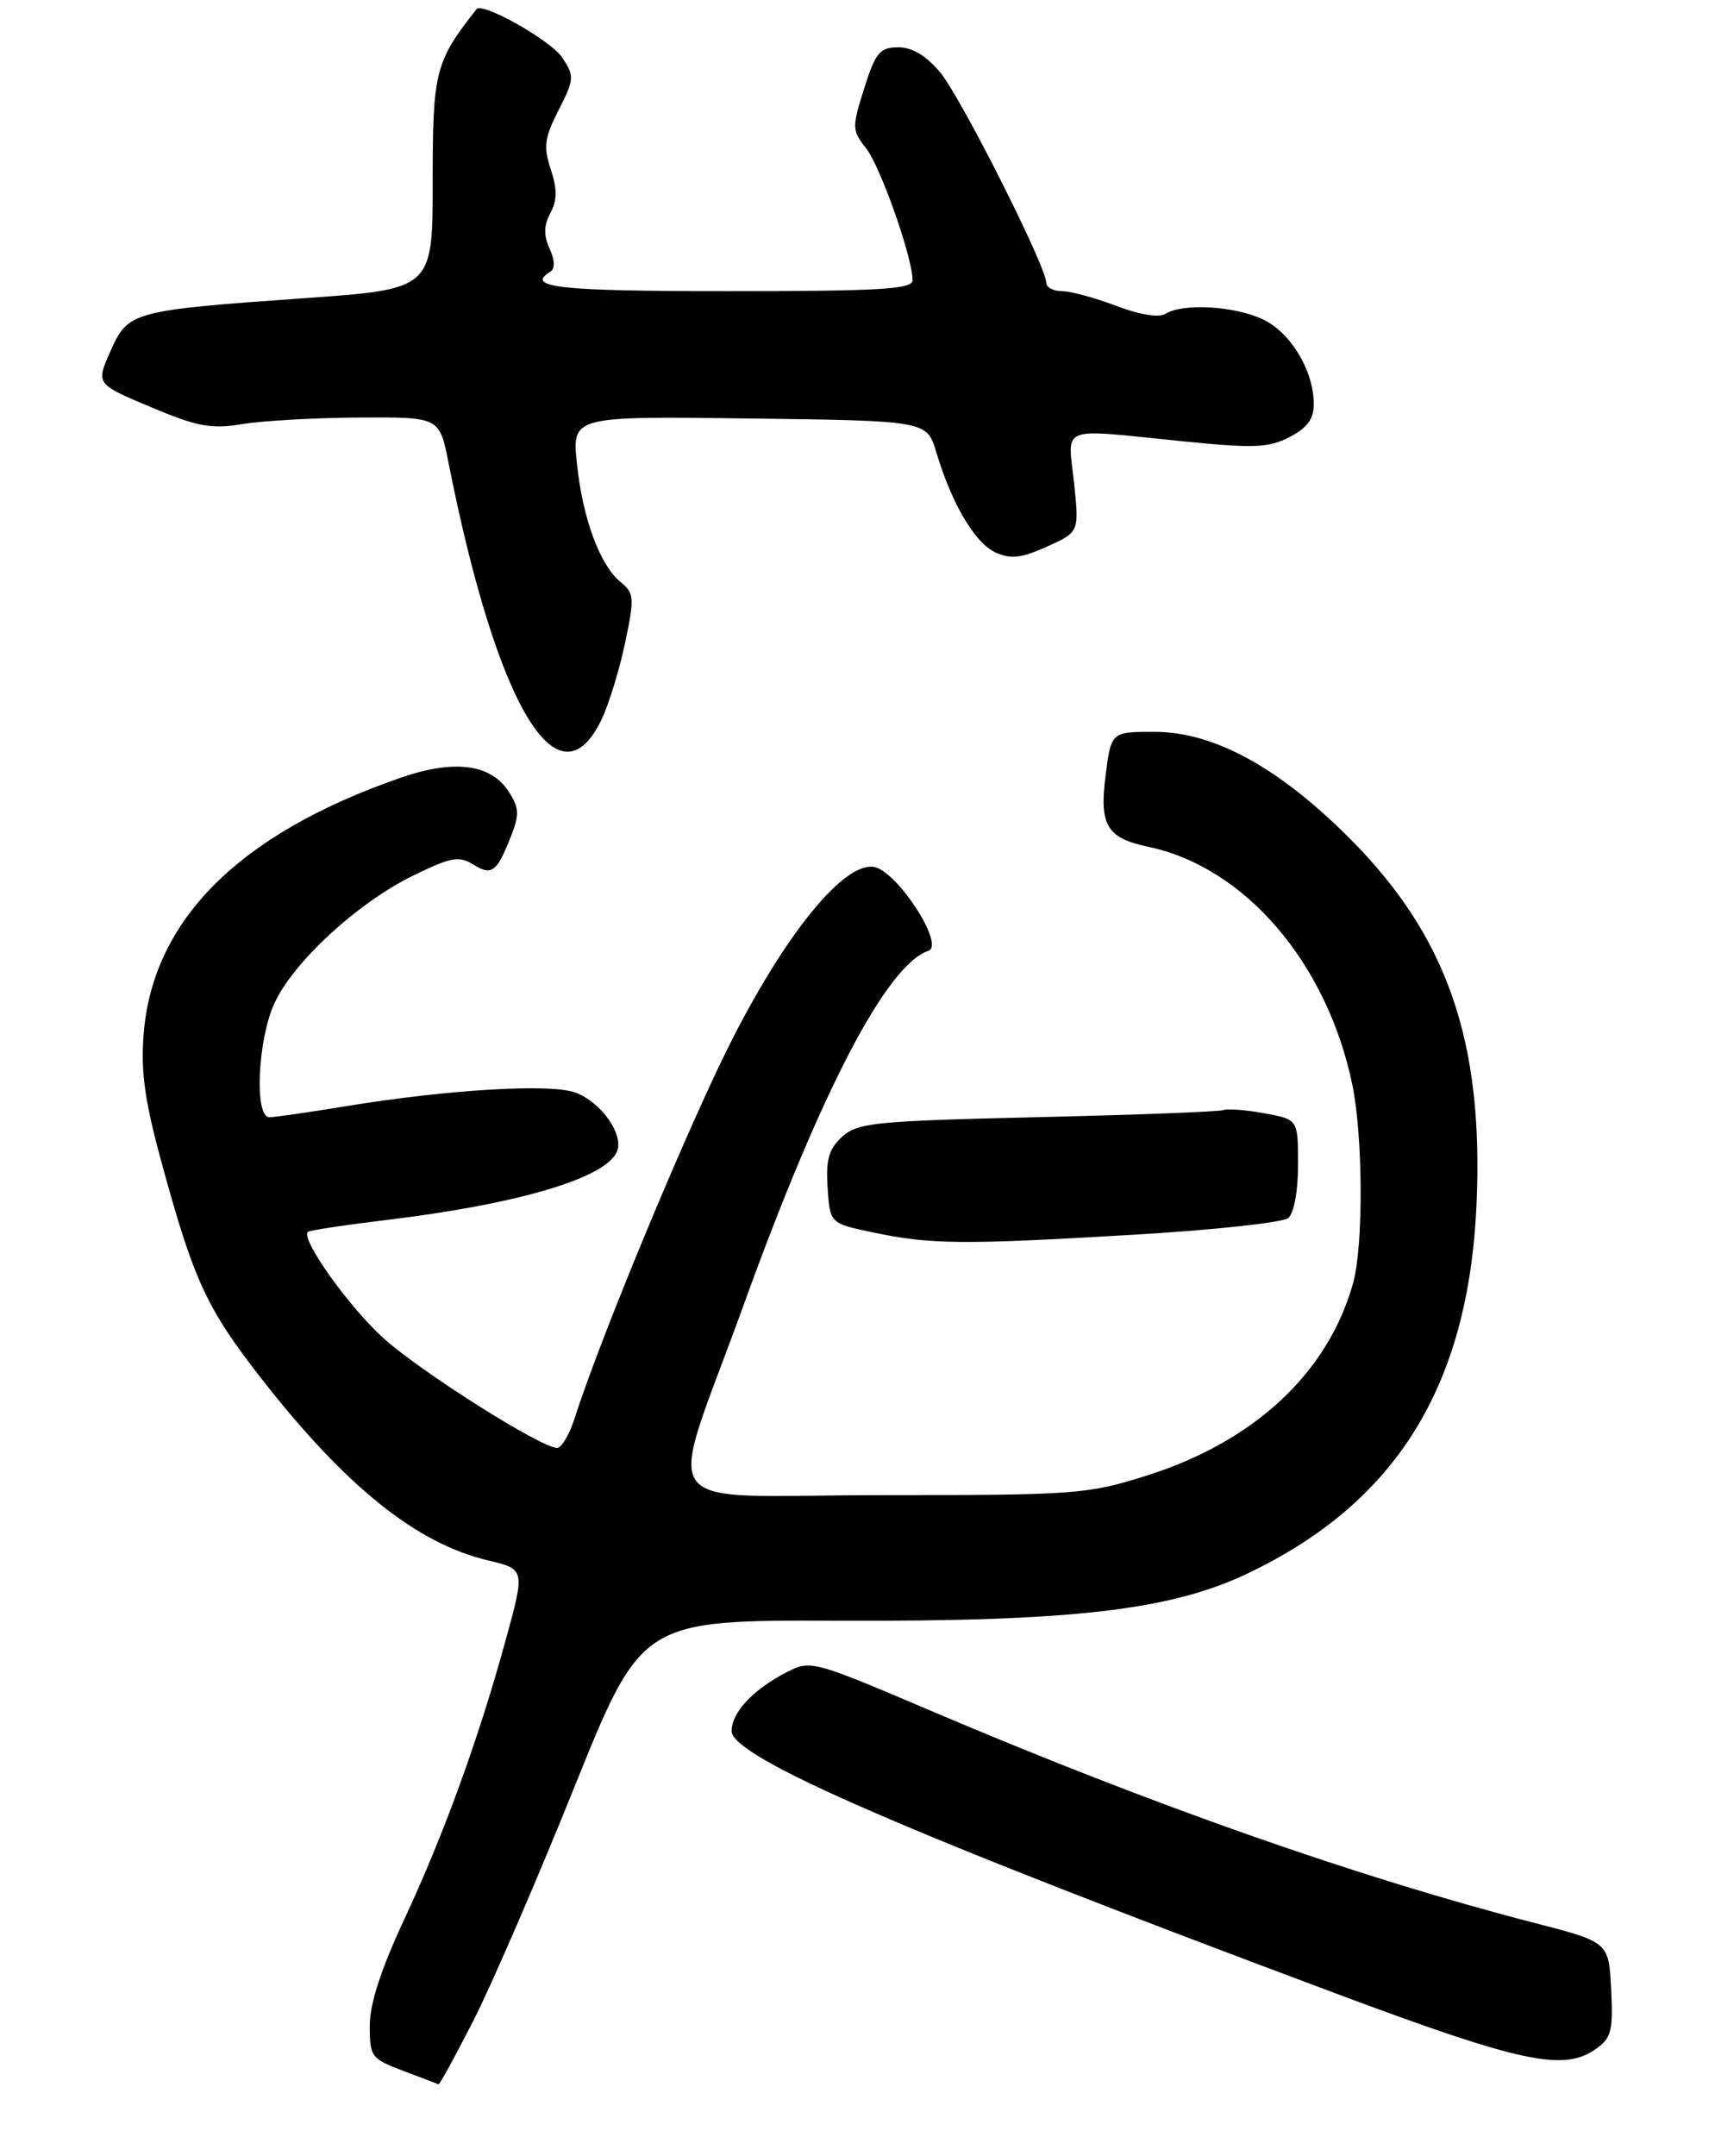 <?xml version="1.0" encoding="UTF-8" standalone="no"?>
<!DOCTYPE svg PUBLIC "-//W3C//DTD SVG 1.1//EN" "http://www.w3.org/Graphics/SVG/1.1/DTD/svg11.dtd" >
<svg xmlns="http://www.w3.org/2000/svg" xmlns:xlink="http://www.w3.org/1999/xlink" version="1.1" viewBox="0 0 218 274">
 <g >
 <path fill="currentColor"
d=" M 60.19 256.75 C 62.50 252.21 68.26 238.91 72.98 227.18 C 81.57 205.87 81.57 205.87 106.59 205.96 C 136.26 206.08 148.80 204.63 158.60 199.95 C 177.51 190.93 186.67 176.15 187.69 153.00 C 188.60 132.30 183.94 118.91 171.51 106.49 C 162.48 97.47 154.27 93.00 146.73 93.00 C 141.23 93.00 141.23 93.00 140.52 98.69 C 139.74 104.92 140.71 106.50 146.00 107.62 C 158.26 110.21 168.67 122.35 171.89 137.80 C 173.26 144.34 173.32 158.29 172.01 163.01 C 168.84 174.44 159.46 183.19 145.75 187.52 C 138.24 189.89 136.77 190.00 112.32 190.00 C 82.31 190.00 84.65 193.18 94.54 165.80 C 104.37 138.61 112.73 122.59 118.01 120.83 C 120.18 120.11 113.97 110.59 111.05 110.16 C 107.31 109.62 100.21 118.21 93.28 131.67 C 87.90 142.12 76.34 169.85 73.04 180.25 C 72.38 182.31 71.38 184.00 70.81 184.00 C 68.80 184.00 53.65 174.44 48.83 170.13 C 44.44 166.21 38.19 157.46 39.13 156.55 C 39.33 156.36 43.77 155.68 49.00 155.05 C 65.93 153.02 77.14 149.68 78.45 146.28 C 79.27 144.12 76.45 140.12 73.20 138.86 C 70.12 137.67 57.09 138.43 44.00 140.57 C 39.33 141.34 34.94 141.97 34.25 141.98 C 32.31 142.01 32.74 132.17 34.88 127.50 C 37.27 122.27 45.44 114.74 52.46 111.30 C 57.31 108.92 58.34 108.73 60.15 109.86 C 62.51 111.33 63.15 110.85 64.96 106.26 C 66.05 103.49 66.00 102.65 64.63 100.55 C 62.35 97.07 57.69 96.49 50.91 98.84 C 30.39 105.96 19.42 116.90 18.26 131.39 C 17.88 136.12 18.39 139.85 20.48 147.52 C 24.62 162.73 26.24 166.25 33.25 175.22 C 43.96 188.93 52.94 196.13 61.97 198.28 C 66.75 199.41 66.75 199.41 64.31 208.31 C 60.84 220.96 56.46 233.04 51.39 243.90 C 48.43 250.24 47.00 254.64 47.00 257.43 C 47.00 261.37 47.19 261.63 51.25 263.16 C 53.59 264.04 55.61 264.81 55.74 264.88 C 55.87 264.95 57.87 261.29 60.19 256.75 Z  M 202.82 260.41 C 204.82 259.01 205.06 258.11 204.80 252.81 C 204.50 246.80 204.50 246.80 195.00 244.35 C 172.61 238.57 146.45 229.38 118.29 217.39 C 103.31 211.01 103.03 210.93 99.98 212.51 C 95.72 214.71 93.00 217.63 93.00 219.98 C 93.00 223.30 115.14 232.91 170.00 253.40 C 193.28 262.10 198.75 263.27 202.82 260.41 Z  M 144.07 156.91 C 154.21 156.32 163.06 155.36 163.75 154.79 C 164.48 154.18 165.00 151.39 165.00 148.01 C 165.00 142.26 165.00 142.26 160.75 141.48 C 158.41 141.05 156.05 140.87 155.50 141.07 C 154.95 141.28 144.31 141.68 131.85 141.97 C 111.24 142.45 109.01 142.67 107.06 144.45 C 105.35 146.00 104.97 147.32 105.20 150.93 C 105.50 155.47 105.50 155.47 111.00 156.62 C 118.32 158.16 122.36 158.19 144.07 156.91 Z  M 76.50 91.36 C 77.41 89.45 78.74 85.10 79.46 81.69 C 80.66 75.98 80.62 75.38 78.92 74.00 C 76.26 71.84 74.06 65.90 73.34 58.94 C 72.70 52.89 72.70 52.89 95.26 53.18 C 117.82 53.47 117.82 53.47 119.02 57.48 C 120.98 64.03 123.92 69.00 126.53 70.20 C 128.49 71.09 129.80 70.94 133.09 69.46 C 137.19 67.61 137.19 67.61 136.52 61.31 C 135.73 53.95 134.38 54.47 150.25 56.07 C 159.40 56.99 161.26 56.92 163.92 55.54 C 166.15 54.39 167.00 53.24 167.00 51.38 C 167.00 47.12 164.09 42.27 160.52 40.58 C 156.93 38.88 150.33 38.50 148.15 39.88 C 147.33 40.40 144.89 40.01 141.89 38.87 C 139.19 37.84 136.08 37.00 134.99 37.00 C 133.90 37.00 133.00 36.53 133.00 35.95 C 133.00 33.88 122.10 12.27 119.49 9.17 C 117.71 7.06 115.93 6.00 114.16 6.01 C 111.83 6.03 111.29 6.68 109.85 11.23 C 108.28 16.21 108.29 16.55 110.10 18.86 C 111.93 21.19 116.00 32.73 116.00 35.61 C 116.00 36.76 111.93 37.00 92.50 37.00 C 70.99 37.00 66.72 36.53 69.96 34.52 C 70.57 34.15 70.53 33.07 69.86 31.59 C 69.09 29.90 69.12 28.65 69.96 27.08 C 70.83 25.45 70.84 24.04 70.01 21.52 C 69.06 18.64 69.21 17.52 71.01 13.99 C 73.00 10.08 73.03 9.69 71.48 7.33 C 70.06 5.16 61.32 0.22 60.57 1.17 C 55.31 7.85 55.00 9.05 55.00 23.10 C 55.00 36.74 55.00 36.74 38.75 37.89 C 16.73 39.45 16.28 39.58 14.03 44.65 C 12.19 48.80 12.19 48.80 19.16 51.73 C 25.10 54.23 26.84 54.55 30.82 53.89 C 33.39 53.47 40.08 53.09 45.68 53.06 C 55.86 53.00 55.86 53.00 57.00 58.75 C 63.16 89.84 71.00 102.95 76.50 91.36 Z "/>
</g>
</svg>
